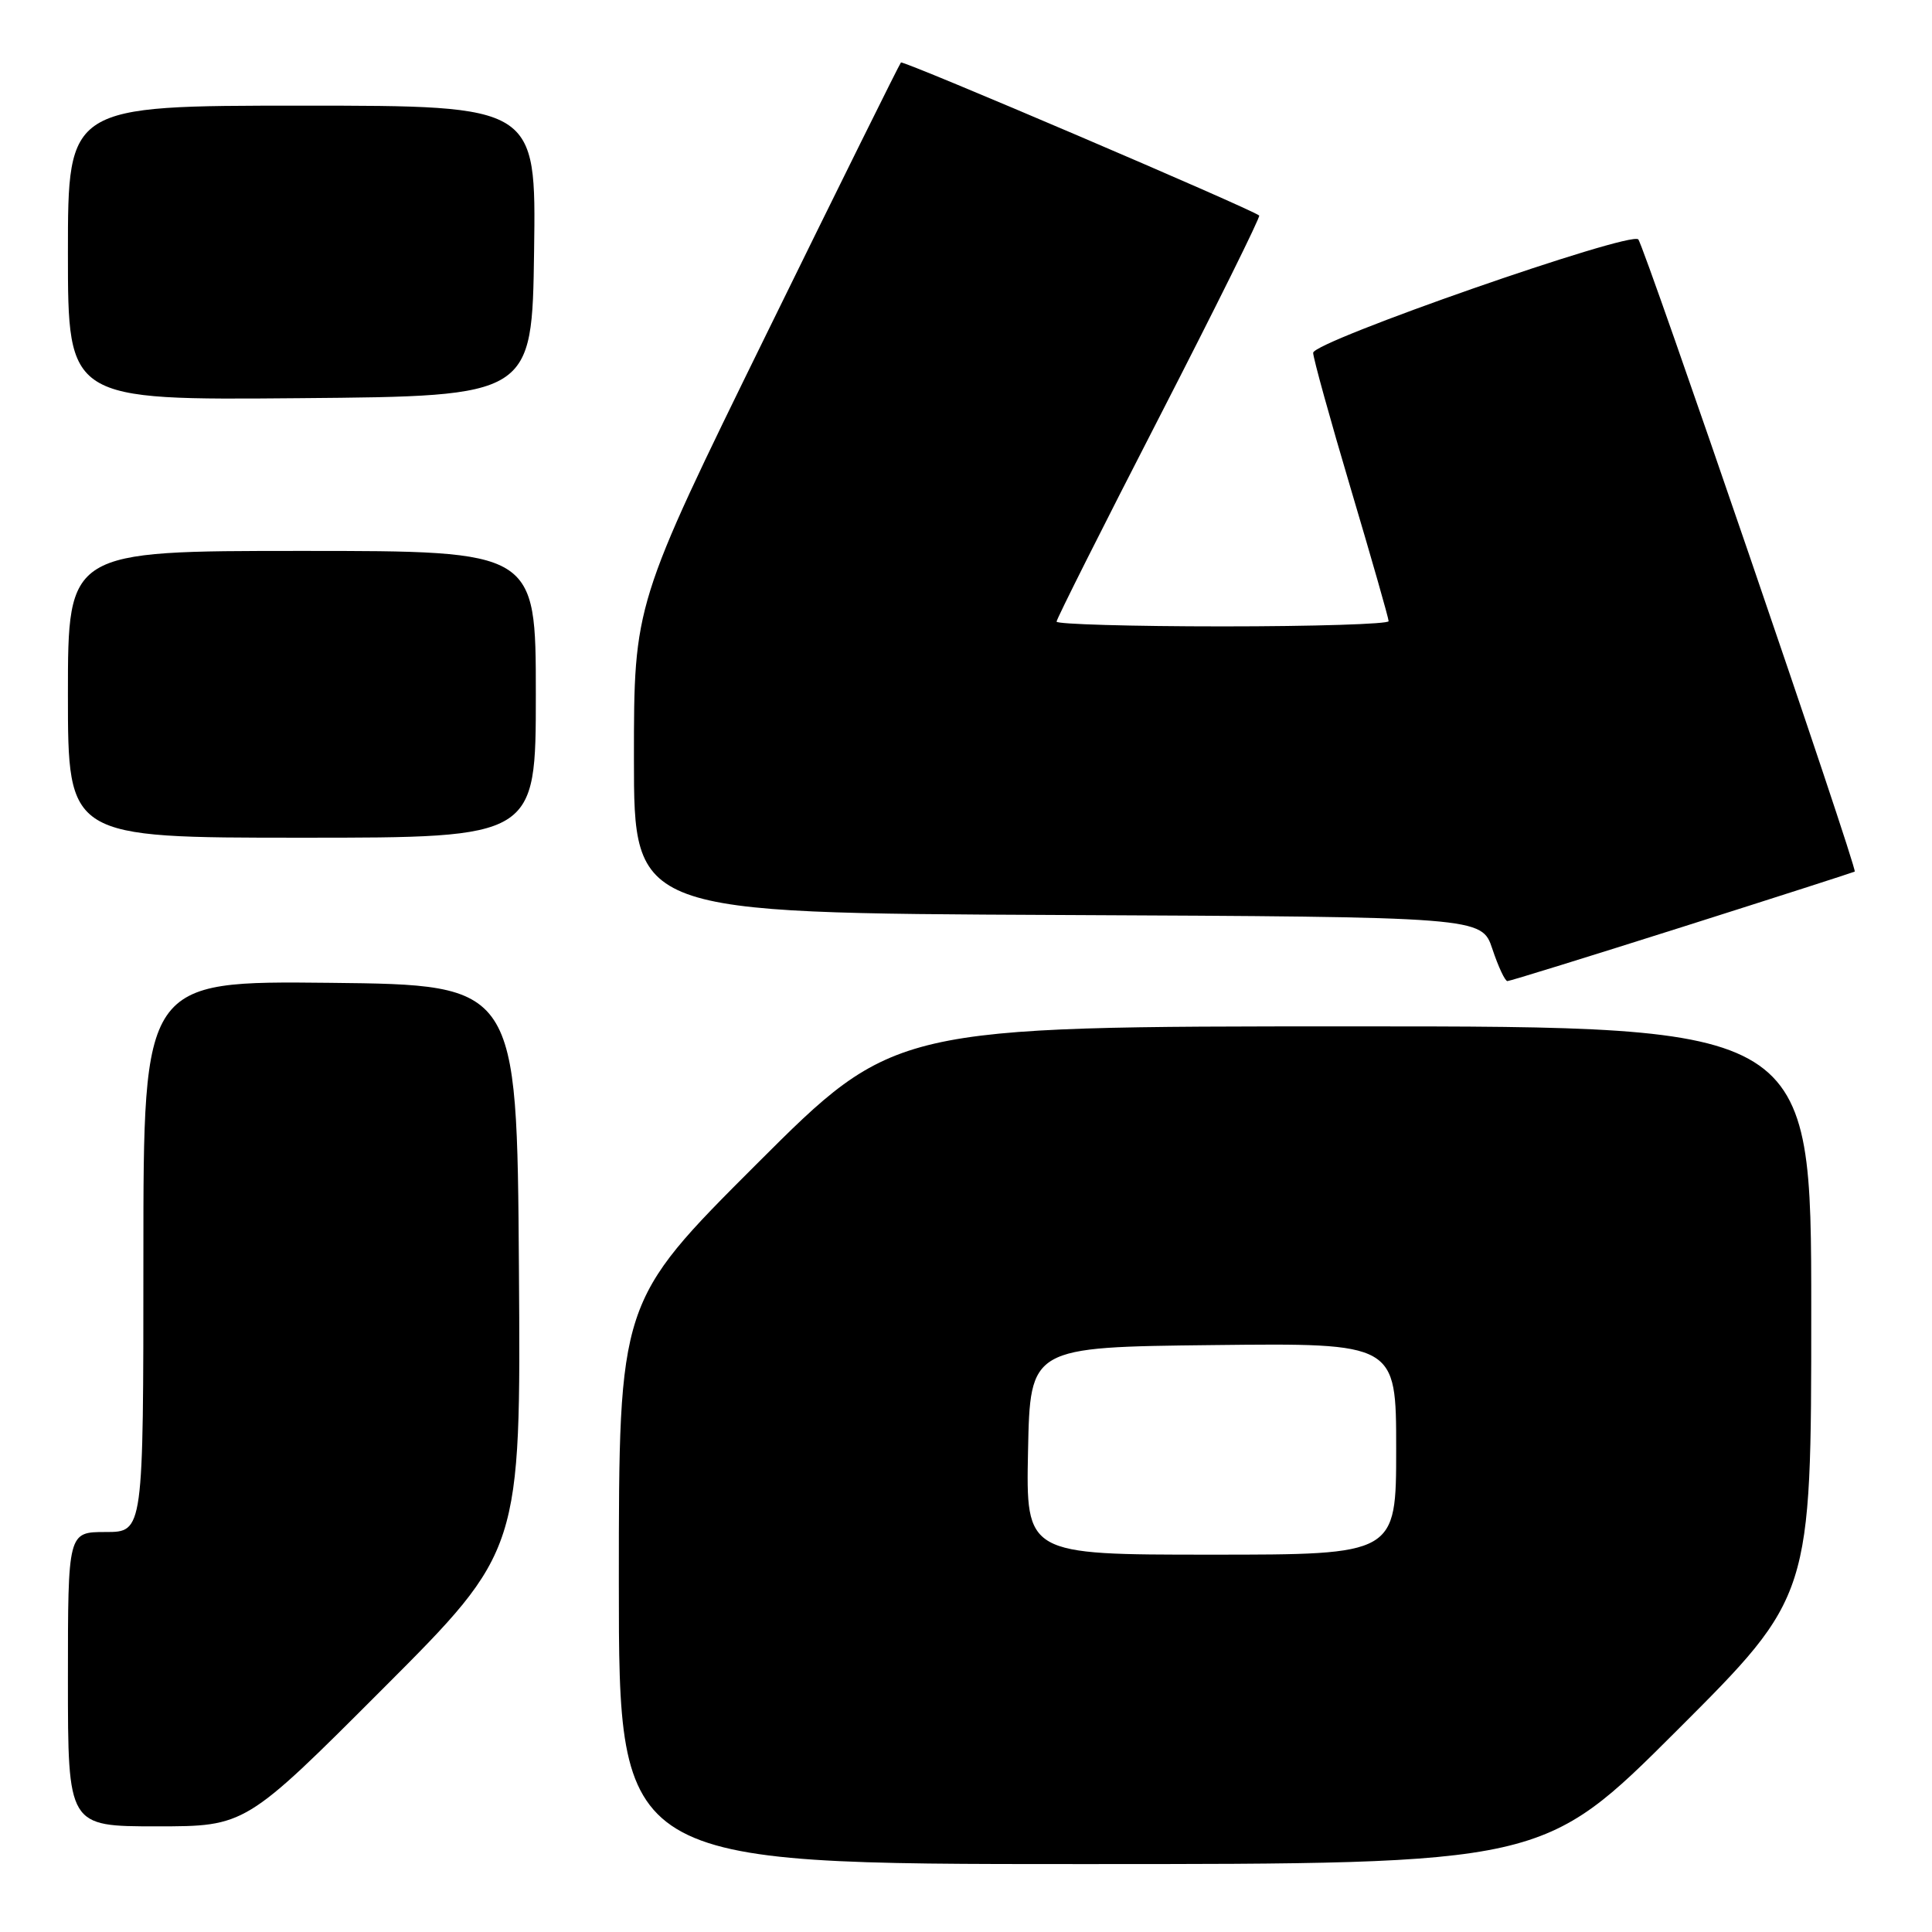 <?xml version="1.0" encoding="UTF-8" standalone="no"?>
<!DOCTYPE svg PUBLIC "-//W3C//DTD SVG 1.1//EN" "http://www.w3.org/Graphics/SVG/1.1/DTD/svg11.dtd" >
<svg xmlns="http://www.w3.org/2000/svg" xmlns:xlink="http://www.w3.org/1999/xlink" version="1.1" viewBox="0 0 256 256">
 <g >
 <path fill="currentColor"
d=" M 222.24 229.26 C 240.00 211.52 240.00 211.52 240.00 173.76 C 240.00 136.00 240.00 136.00 179.26 136.00 C 118.52 136.00 118.52 136.00 100.26 154.24 C 82.00 172.48 82.00 172.48 82.00 209.74 C 82.00 247.00 82.00 247.00 143.24 247.00 C 204.48 247.00 204.48 247.00 222.24 229.26 Z  M 50.77 223.73 C 69.02 205.46 69.02 205.46 68.76 167.98 C 68.50 130.50 68.50 130.50 43.75 130.23 C 19.00 129.97 19.00 129.97 19.00 166.48 C 19.00 203.00 19.00 203.00 14.00 203.00 C 9.00 203.00 9.00 203.00 9.00 222.50 C 9.00 242.00 9.00 242.00 20.76 242.00 C 32.52 242.00 32.52 242.00 50.77 223.73 Z  M 222.91 122.83 C 235.33 118.89 245.62 115.58 245.76 115.49 C 246.18 115.21 217.88 32.58 217.08 31.72 C 216.01 30.59 174.00 45.24 174.00 46.75 C 174.00 47.43 176.25 55.56 179.00 64.81 C 181.75 74.05 184.00 81.93 184.00 82.31 C 184.00 82.69 174.10 83.00 162.00 83.00 C 149.90 83.00 140.00 82.71 140.00 82.37 C 140.00 82.02 146.12 69.84 153.60 55.30 C 161.07 40.76 167.04 28.72 166.85 28.56 C 165.83 27.69 119.69 7.97 119.38 8.28 C 119.18 8.49 111.14 24.72 101.51 44.36 C 84.00 80.06 84.00 80.06 84.00 100.52 C 84.00 120.98 84.00 120.98 140.17 121.24 C 196.33 121.50 196.33 121.50 197.75 125.75 C 198.53 128.09 199.42 130.00 199.74 130.00 C 200.06 130.00 210.48 126.77 222.91 122.83 Z  M 71.00 92.00 C 71.00 73.00 71.00 73.00 40.00 73.00 C 9.00 73.00 9.00 73.00 9.00 92.00 C 9.00 111.00 9.00 111.00 40.00 111.00 C 71.00 111.00 71.00 111.00 71.00 92.00 Z  M 70.77 33.25 C 71.04 14.00 71.04 14.00 40.02 14.00 C 9.00 14.00 9.00 14.00 9.00 33.51 C 9.00 53.03 9.00 53.03 39.75 52.76 C 70.50 52.50 70.50 52.50 70.77 33.25 Z  M 136.22 192.25 C 136.50 178.50 136.50 178.50 160.75 178.23 C 185.00 177.96 185.00 177.96 185.00 191.98 C 185.00 206.00 185.00 206.00 160.47 206.00 C 135.94 206.00 135.94 206.00 136.22 192.25 Z "/>
</g>
</svg>